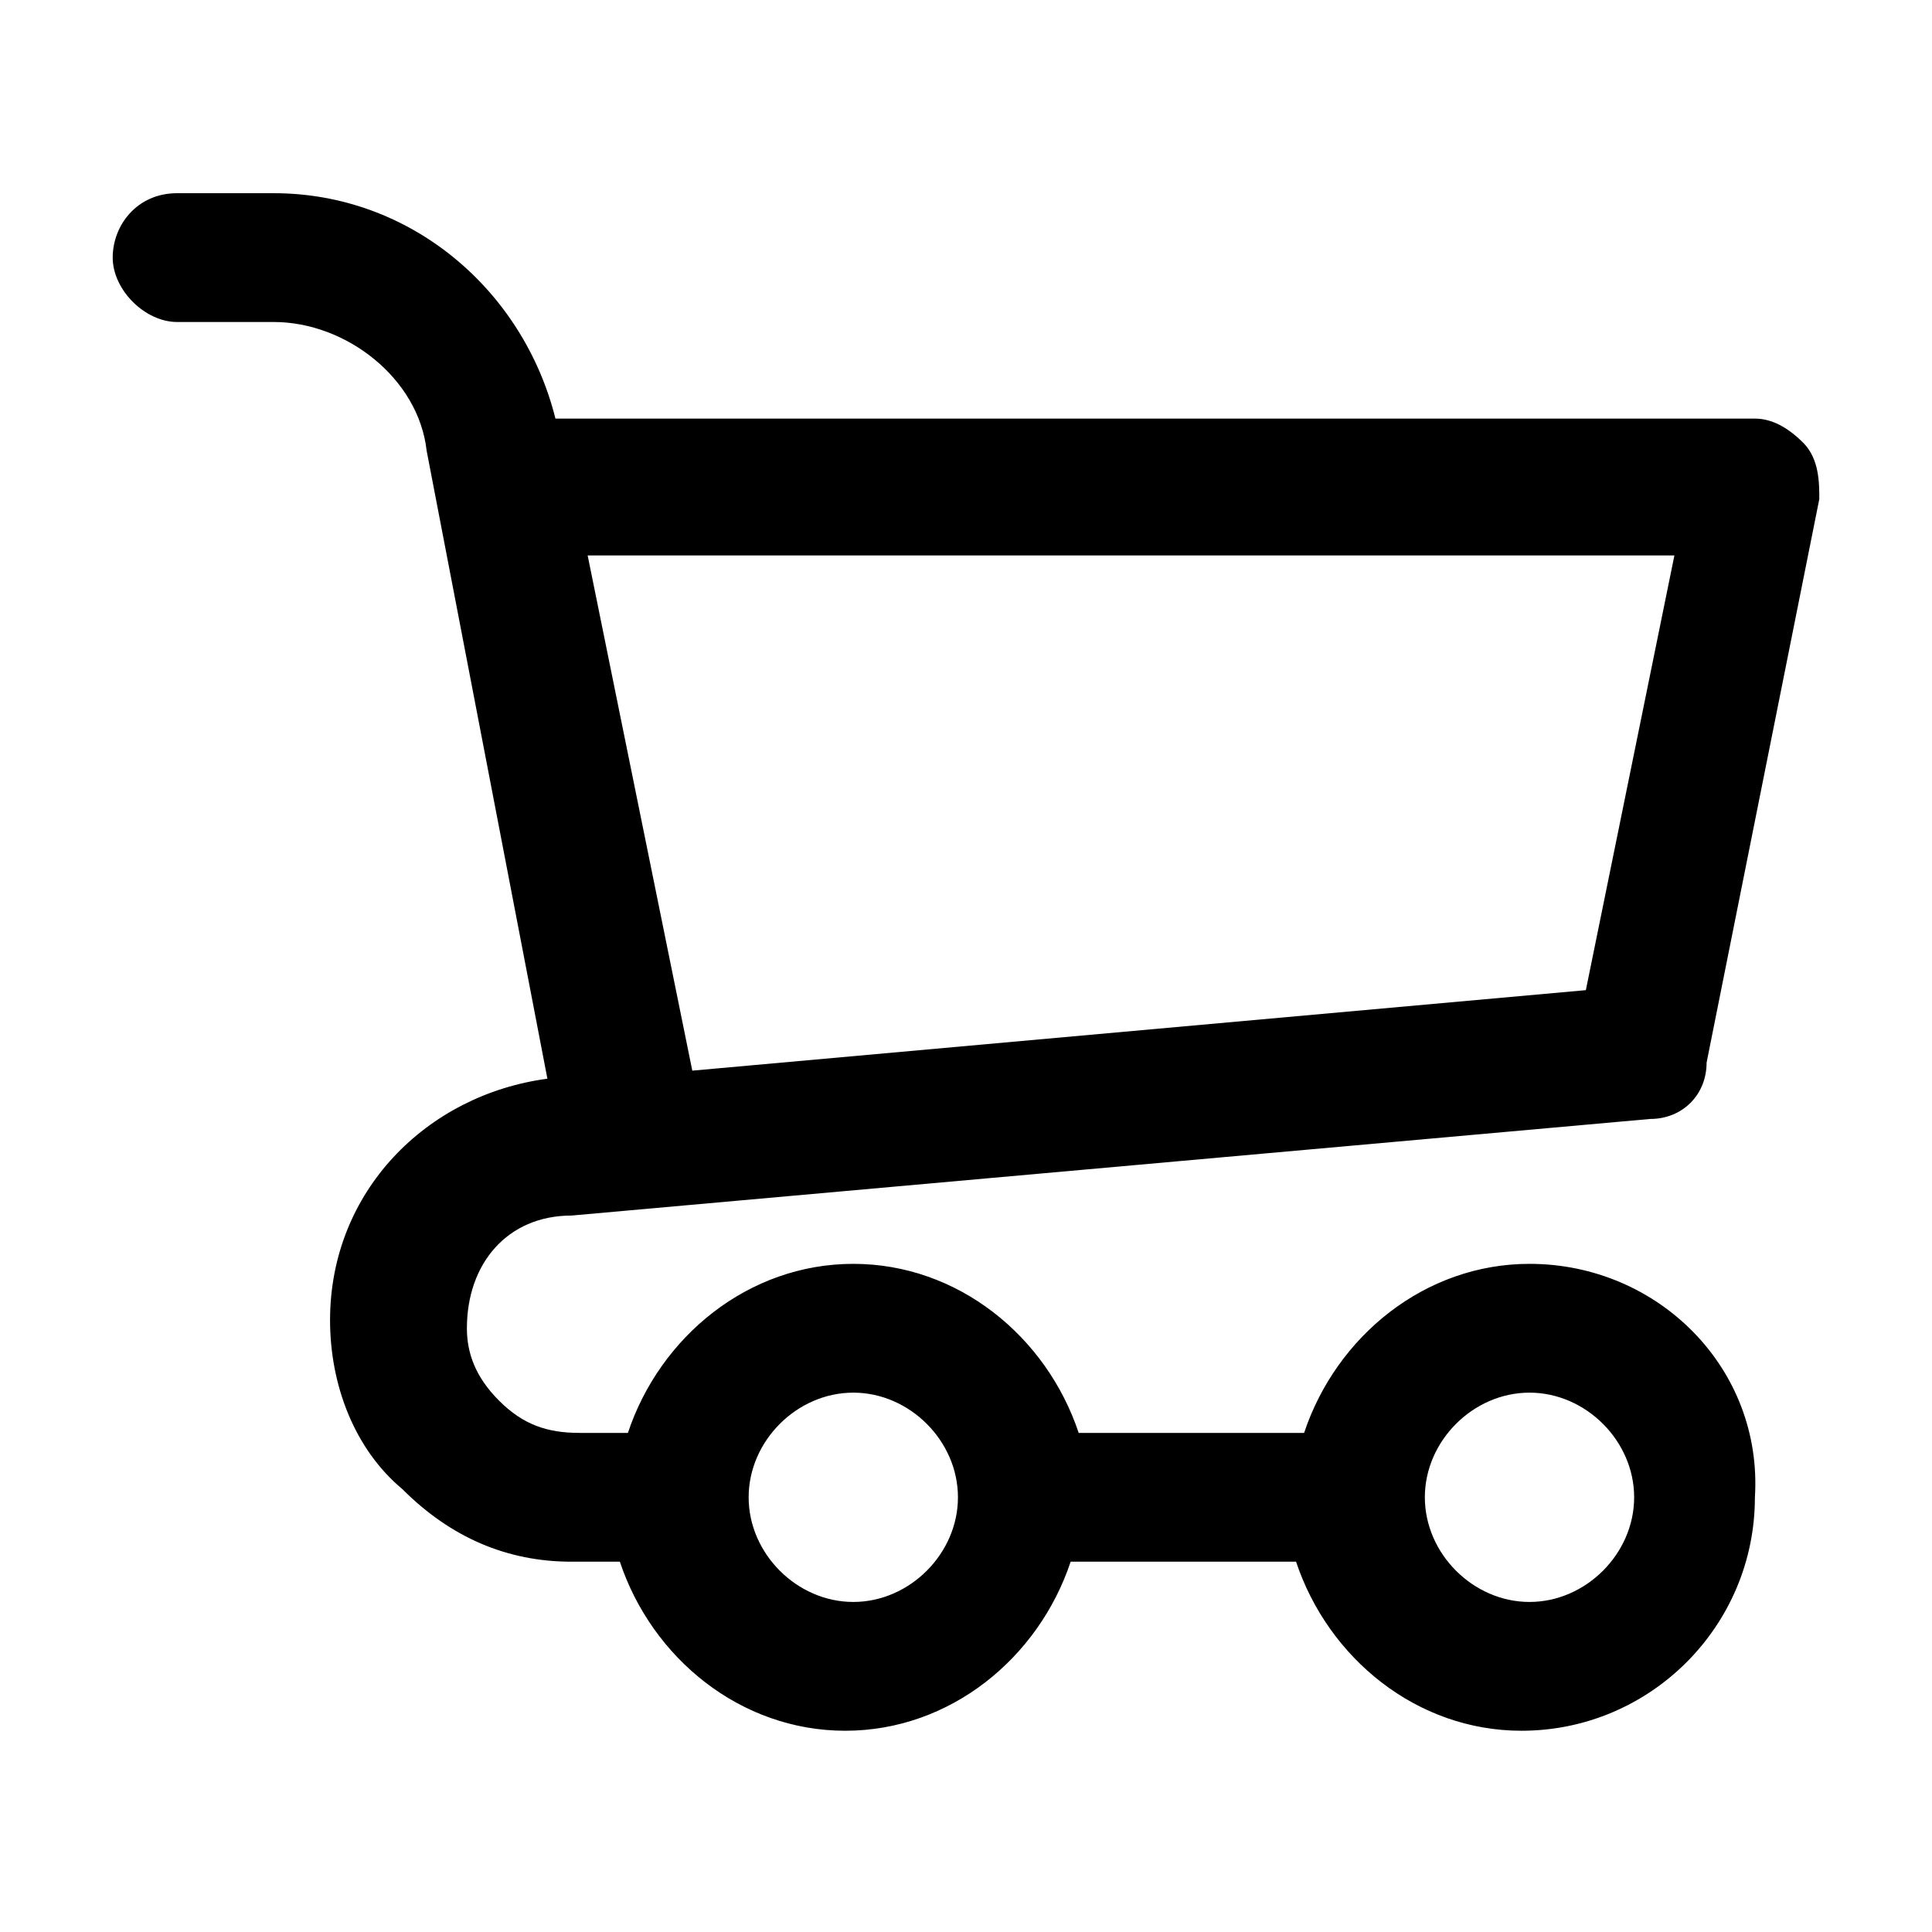 <?xml version="1.0" encoding="utf-8"?>
<!-- Generator: Adobe Illustrator 25.4.1, SVG Export Plug-In . SVG Version: 6.00 Build 0)  -->
<svg version="1.1" id="Layer_1" xmlns="http://www.w3.org/2000/svg" xmlns:xlink="http://www.w3.org/1999/xlink" x="0px" y="0px"
	 viewBox="0 0 24 24" style="enable-background:new 0 0 24 24;" xml:space="preserve">
<path d="M19,15.7c-1.3,0-2.4,0.9-2.8,2.1h-2.8c-0.4-1.2-1.5-2.1-2.8-2.1s-2.4,0.9-2.8,2.1H7.2c-0.4,0-0.7-0.1-1-0.4
	s-0.4-0.6-0.4-0.9c0-0.8,0.5-1.4,1.3-1.4l13.4-1.2c0.4,0,0.7-0.3,0.7-0.7l1.4-7c0-0.2,0-0.5-0.2-0.7c-0.2-0.2-0.4-0.3-0.6-0.3H6.9
	C6.5,3.6,5.1,2.4,3.4,2.4c0,0,0,0,0,0H2.2c-0.5,0-0.8,0.4-0.8,0.8s0.4,0.8,0.8,0.8h1.2c0.9,0,1.8,0.7,1.9,1.6l1.5,7.8
	c-1.5,0.2-2.7,1.4-2.7,3c0,0.8,0.3,1.6,0.9,2.1c0.6,0.6,1.3,0.9,2.1,0.9h0.6c0.4,1.2,1.5,2.1,2.8,2.1s2.4-0.9,2.8-2.1h2.8
	c0.4,1.2,1.5,2.1,2.8,2.1c1.6,0,2.9-1.3,2.9-2.9C21.9,17,20.6,15.7,19,15.7z M20.3,18.6c0,0.7-0.6,1.3-1.3,1.3s-1.3-0.6-1.3-1.3
	c0-0.7,0.6-1.3,1.3-1.3S20.3,17.9,20.3,18.6z M11.9,18.6c0,0.7-0.6,1.3-1.3,1.3s-1.3-0.6-1.3-1.3c0-0.7,0.6-1.3,1.3-1.3
	S11.9,17.9,11.9,18.6z M20.8,6.9l-1.1,5.4l-11.1,1L7.3,6.9H20.8z"/>
</svg>
